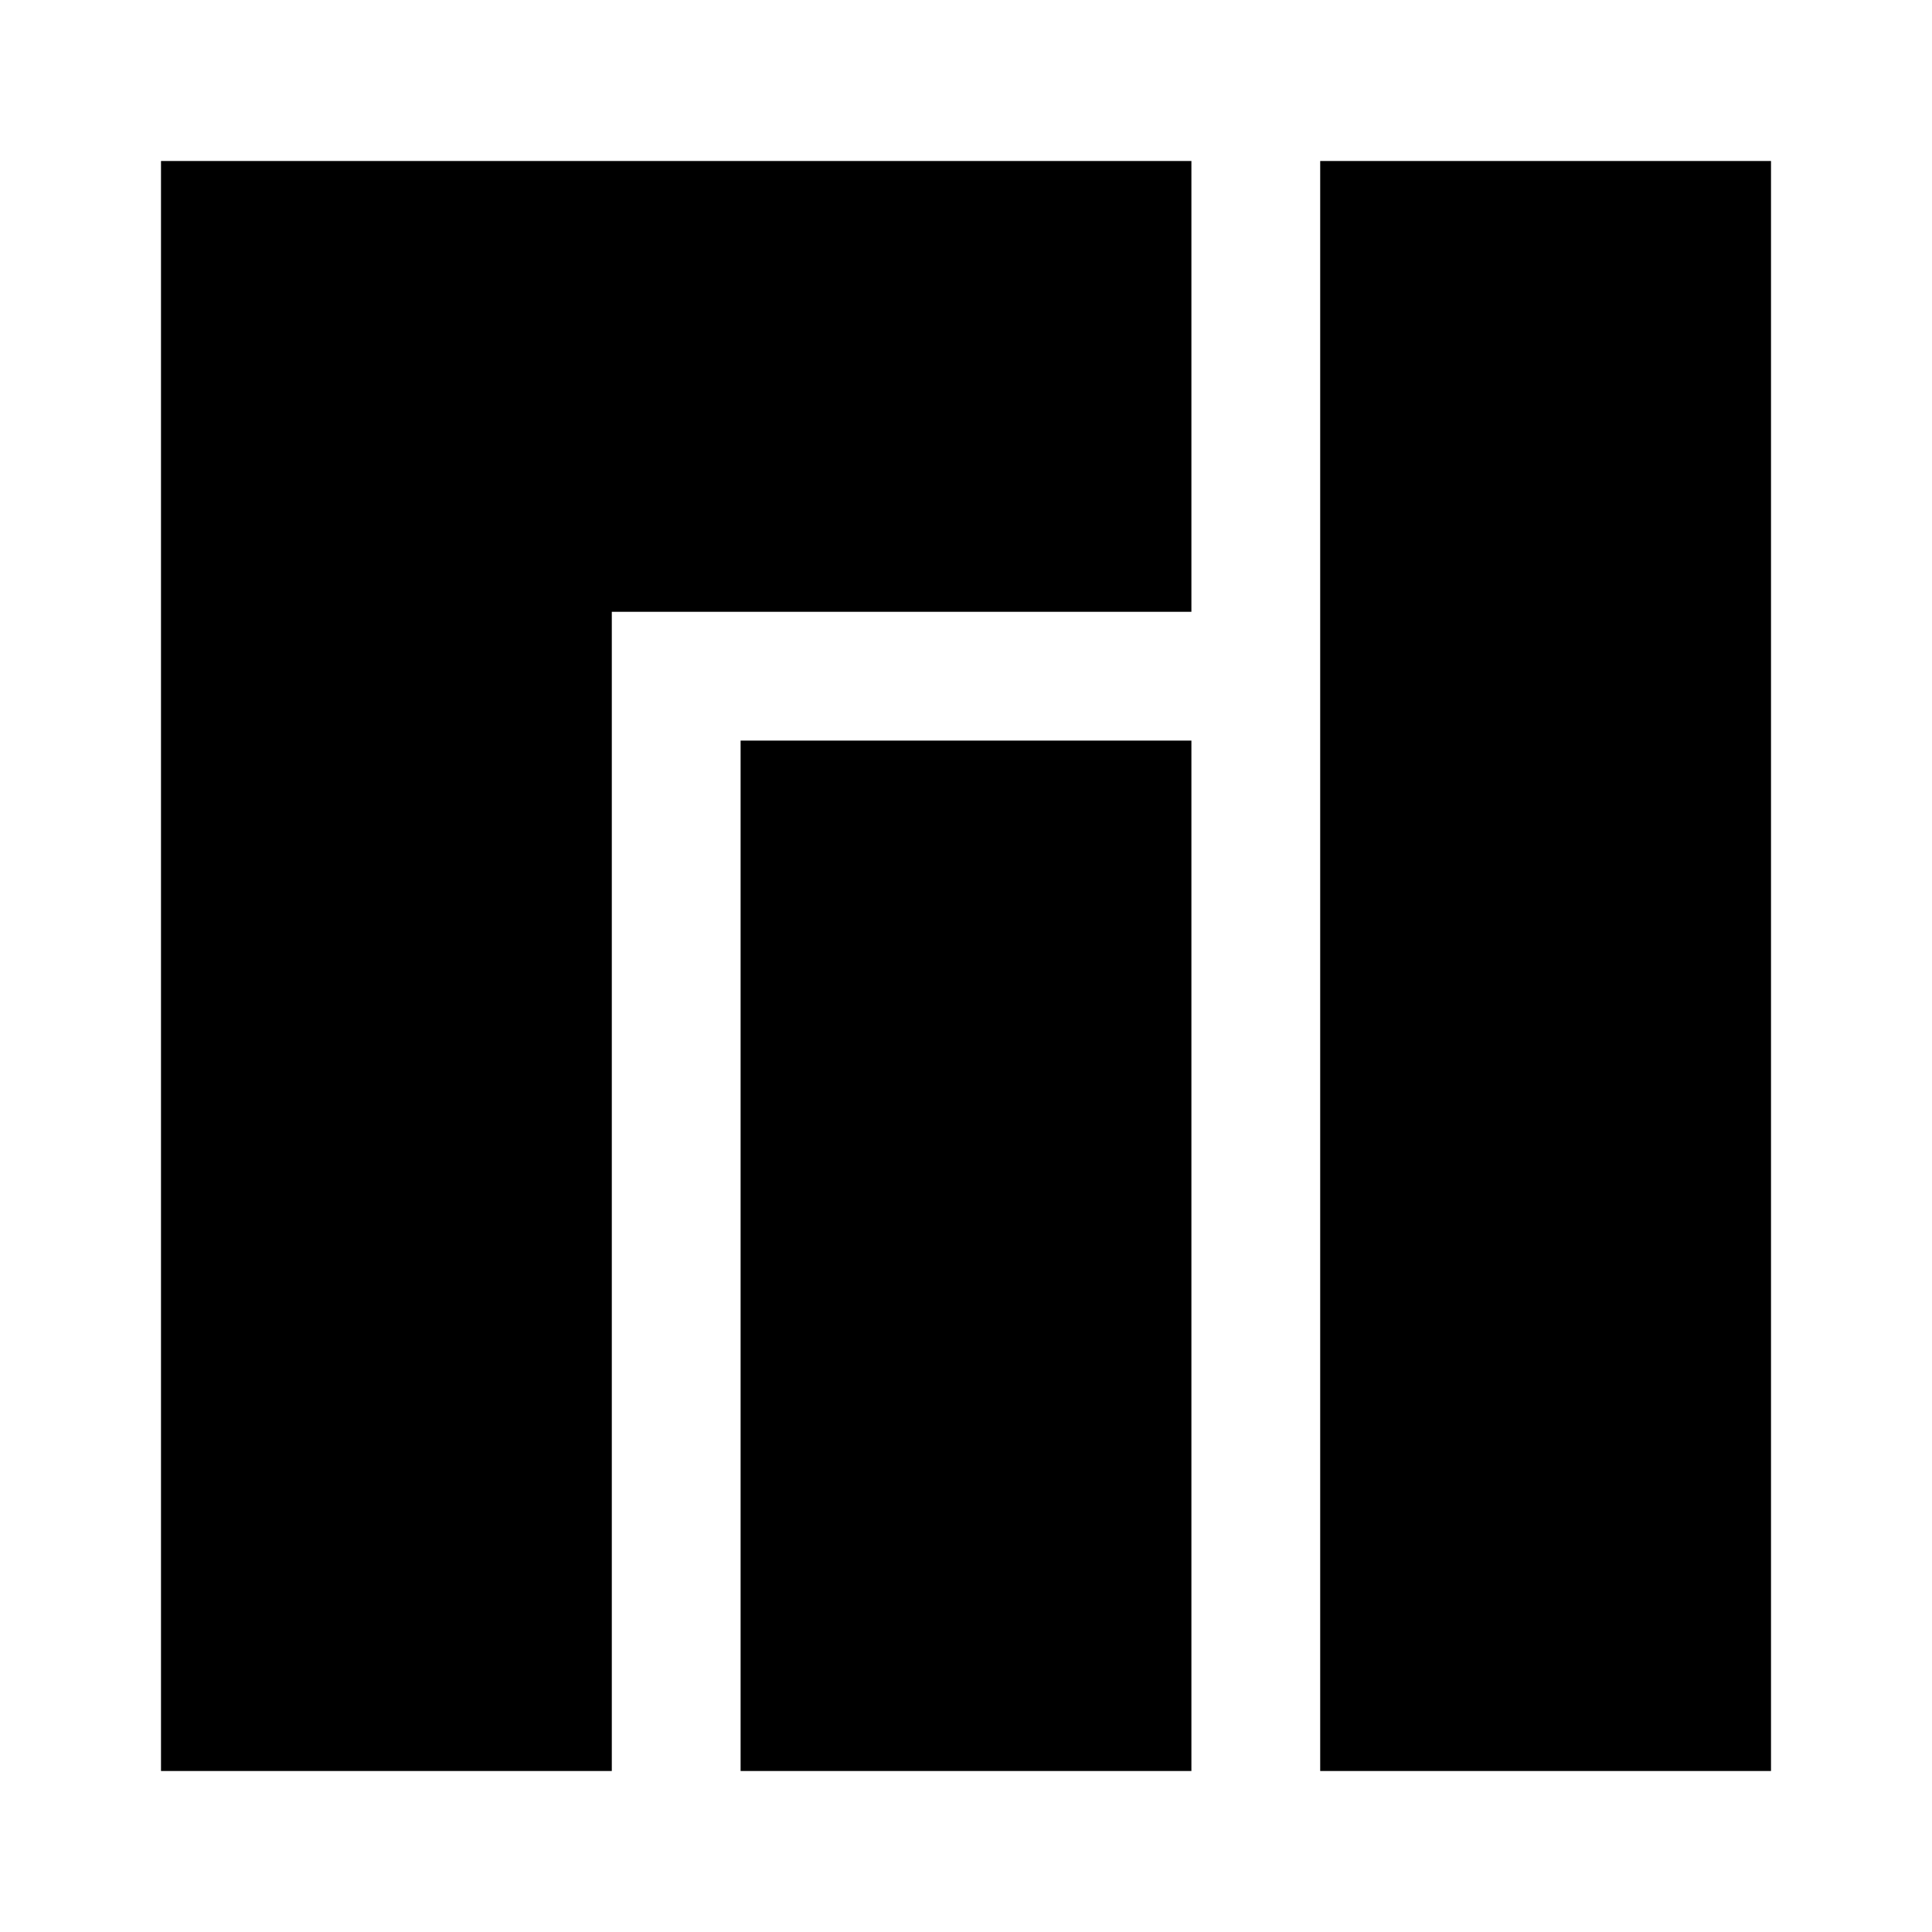 <?xml version="1.0" encoding="UTF-8"?><!DOCTYPE svg PUBLIC "-//W3C//DTD SVG 1.1//EN" "http://www.w3.org/Graphics/SVG/1.1/DTD/svg11.dtd"><svg xmlns="http://www.w3.org/2000/svg" xmlns:xlink="http://www.w3.org/1999/xlink" version="1.1" id="mdi-manjaro"   viewBox="0 0 24 24"><path d="M2 2V22H7.6V7.6H14.8V2H2M9.2 9.2V22H14.8V9.2H9.2M16.4 2V22H22V2H16.4Z" /></svg>